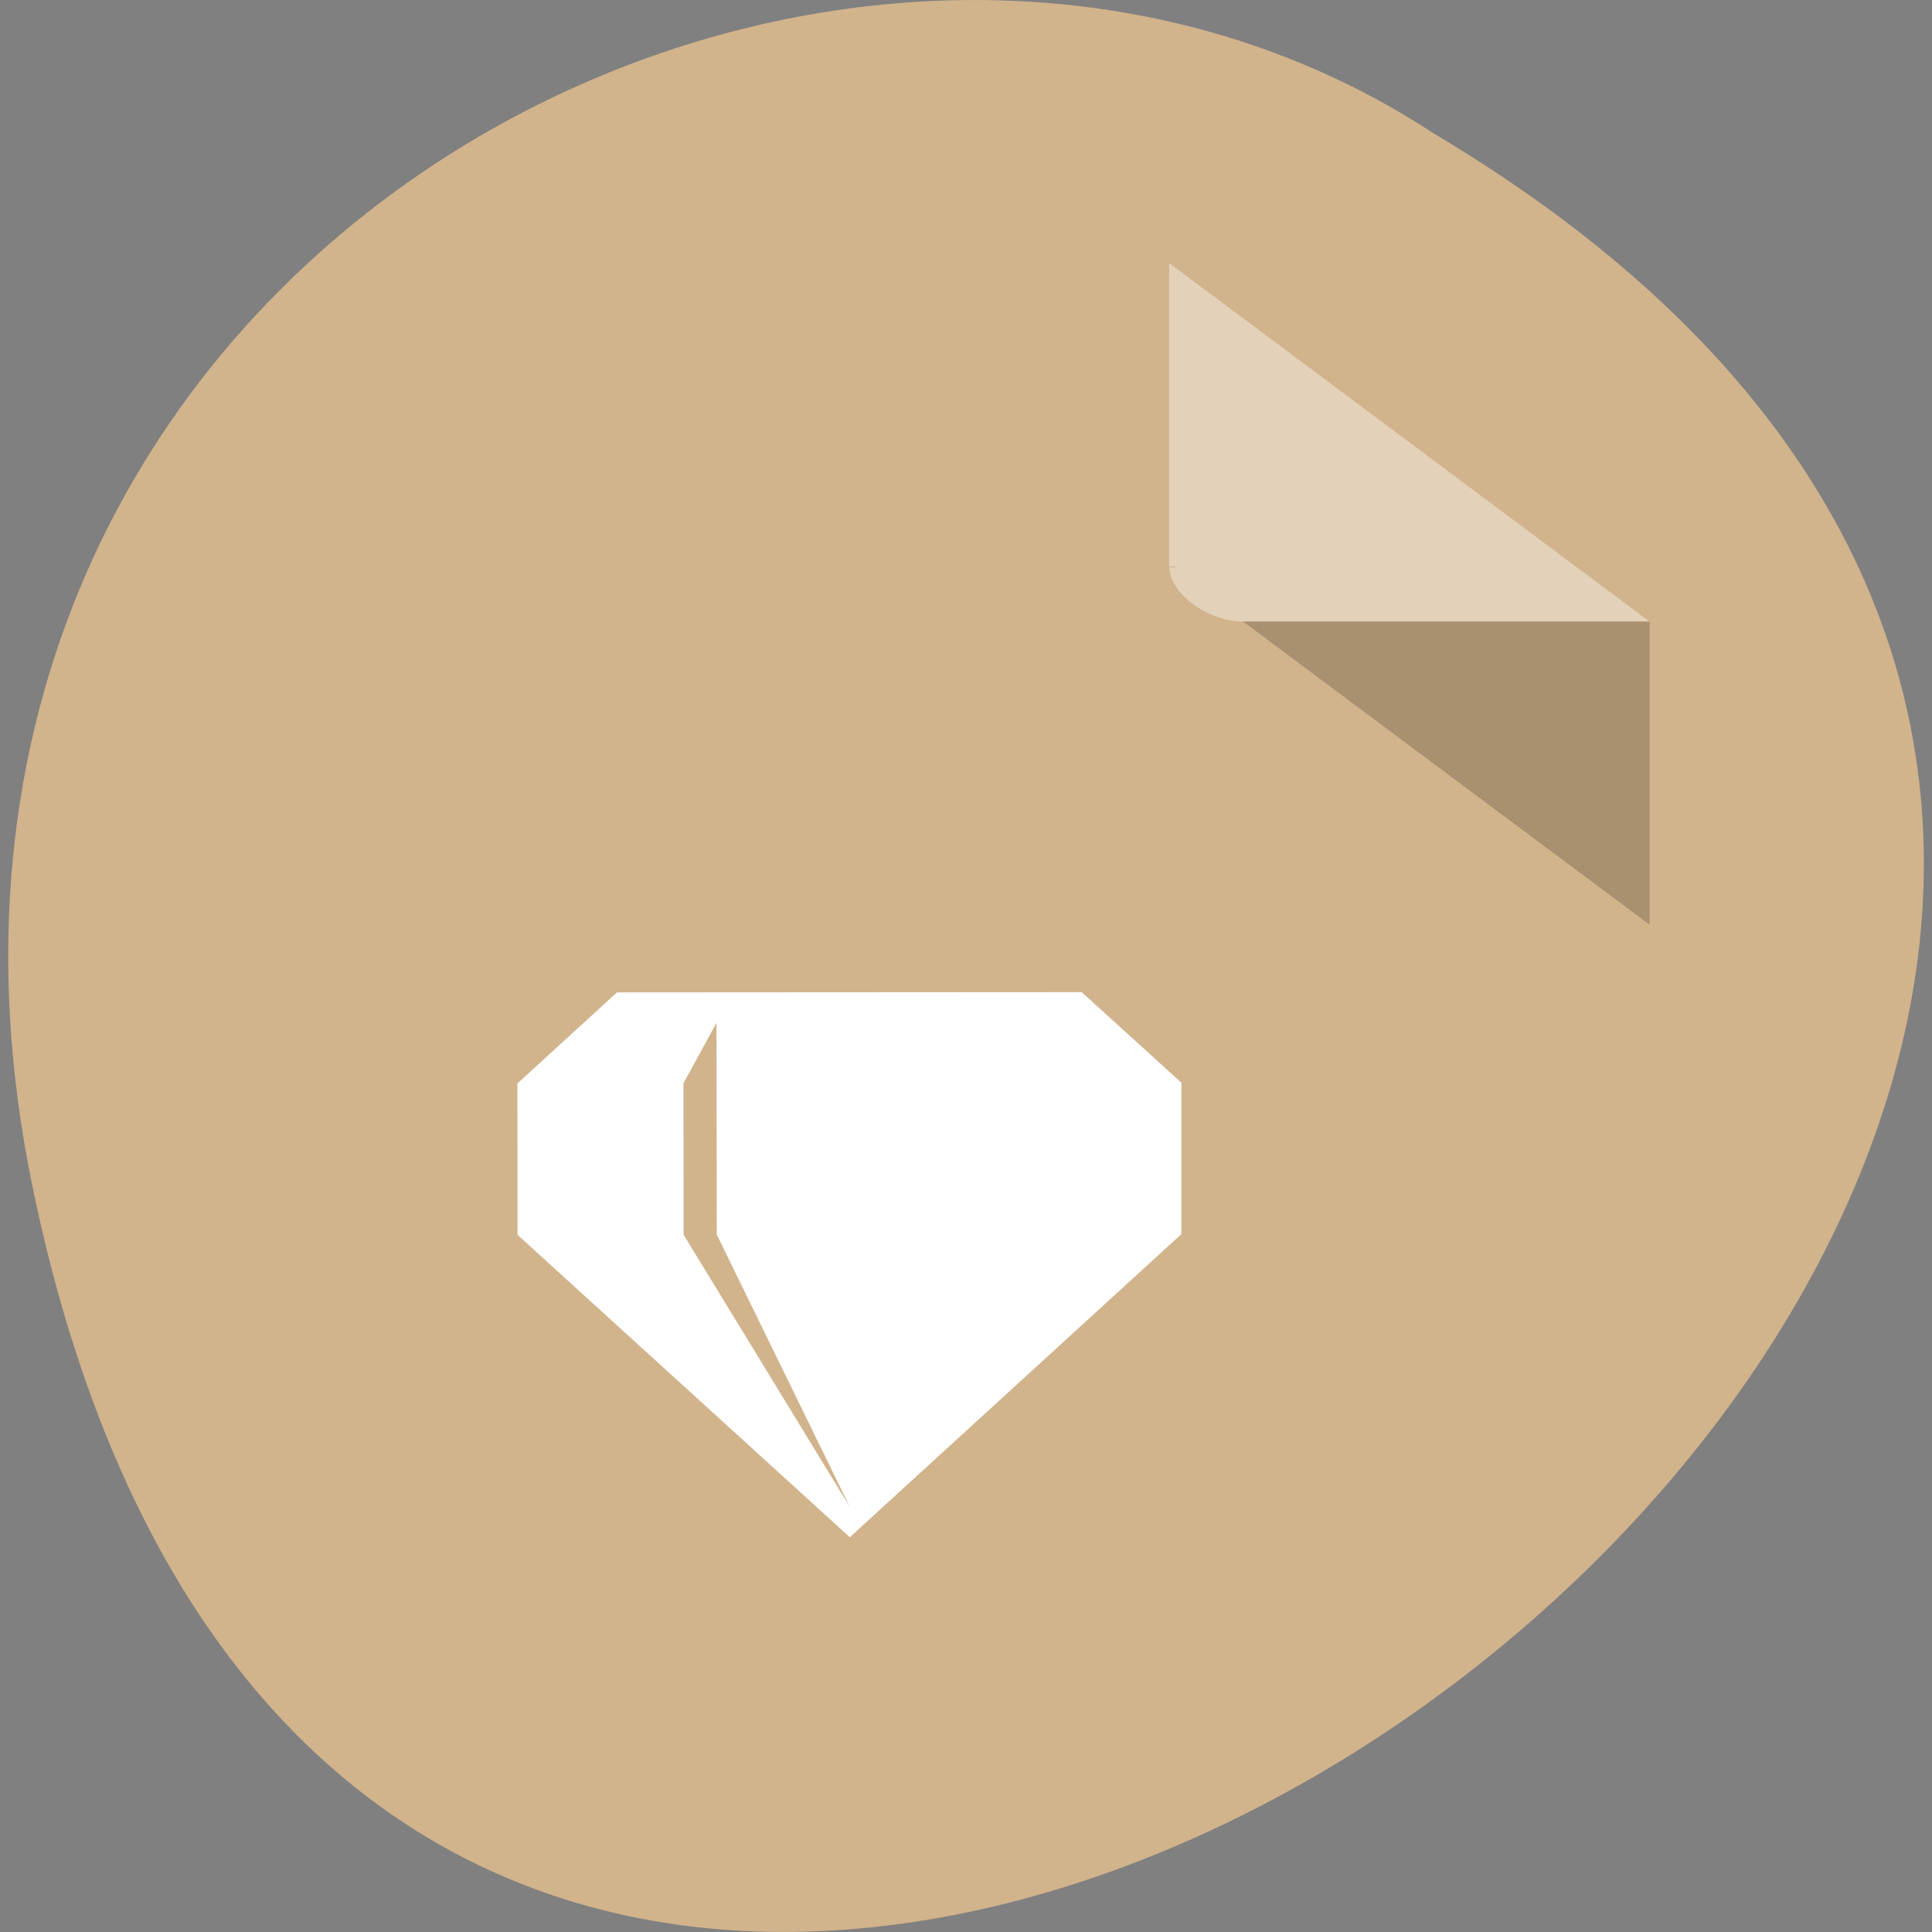<svg xmlns="http://www.w3.org/2000/svg" viewBox="0 0 48 48"><rect x="0" y="0" width="48" height="48" fill="#808080" stroke="none"/><g style="fill:#efefef"><path d="m 33.836 30.191 h -13.113 l -3.277 5.973 h 13.113" style="fill-opacity:0.902"/><path d="m 33.836 30.191 l -6.555 -11.961 h -6.559 l 6.559 11.961"/><path d="m 24 24.203 l -3.277 -5.973 l -6.559 11.961 l 3.281 5.973" style="fill-opacity:0.949"/></g><path d="m 0.809 29.492 c 9.293 44.984 73.223 -3.309 34.82 -26.172 c -14.922 -9.801 -39.602 3.039 -34.82 26.172" style="fill:#d1b38c"/><path d="m 29.047 14.07 l 0.059 0.043 l 0.145 -0.043 m 1.633 1.371 l 10.098 7.531 v -7.531" style="fill-opacity:0.196"/><g style="fill:#fff"><path d="m 29.047 6.535 l 11.934 8.906 h -10.098 c -0.891 0 -1.836 -0.707 -1.836 -1.371" style="fill-opacity:0.392"/><path d="m 15.328 24.656 l -2.473 2.262 l 0.004 3.762 l 8.254 7.512 l 8.238 -7.531 v -3.762 l -2.477 -2.25 m -9.074 0.758 l 0.004 1.504 l 0.004 3.762 l 3.305 6.766 l -4.129 -6.762 l -0.004 -3.762 l 0.824 -1.508"/></g></svg>